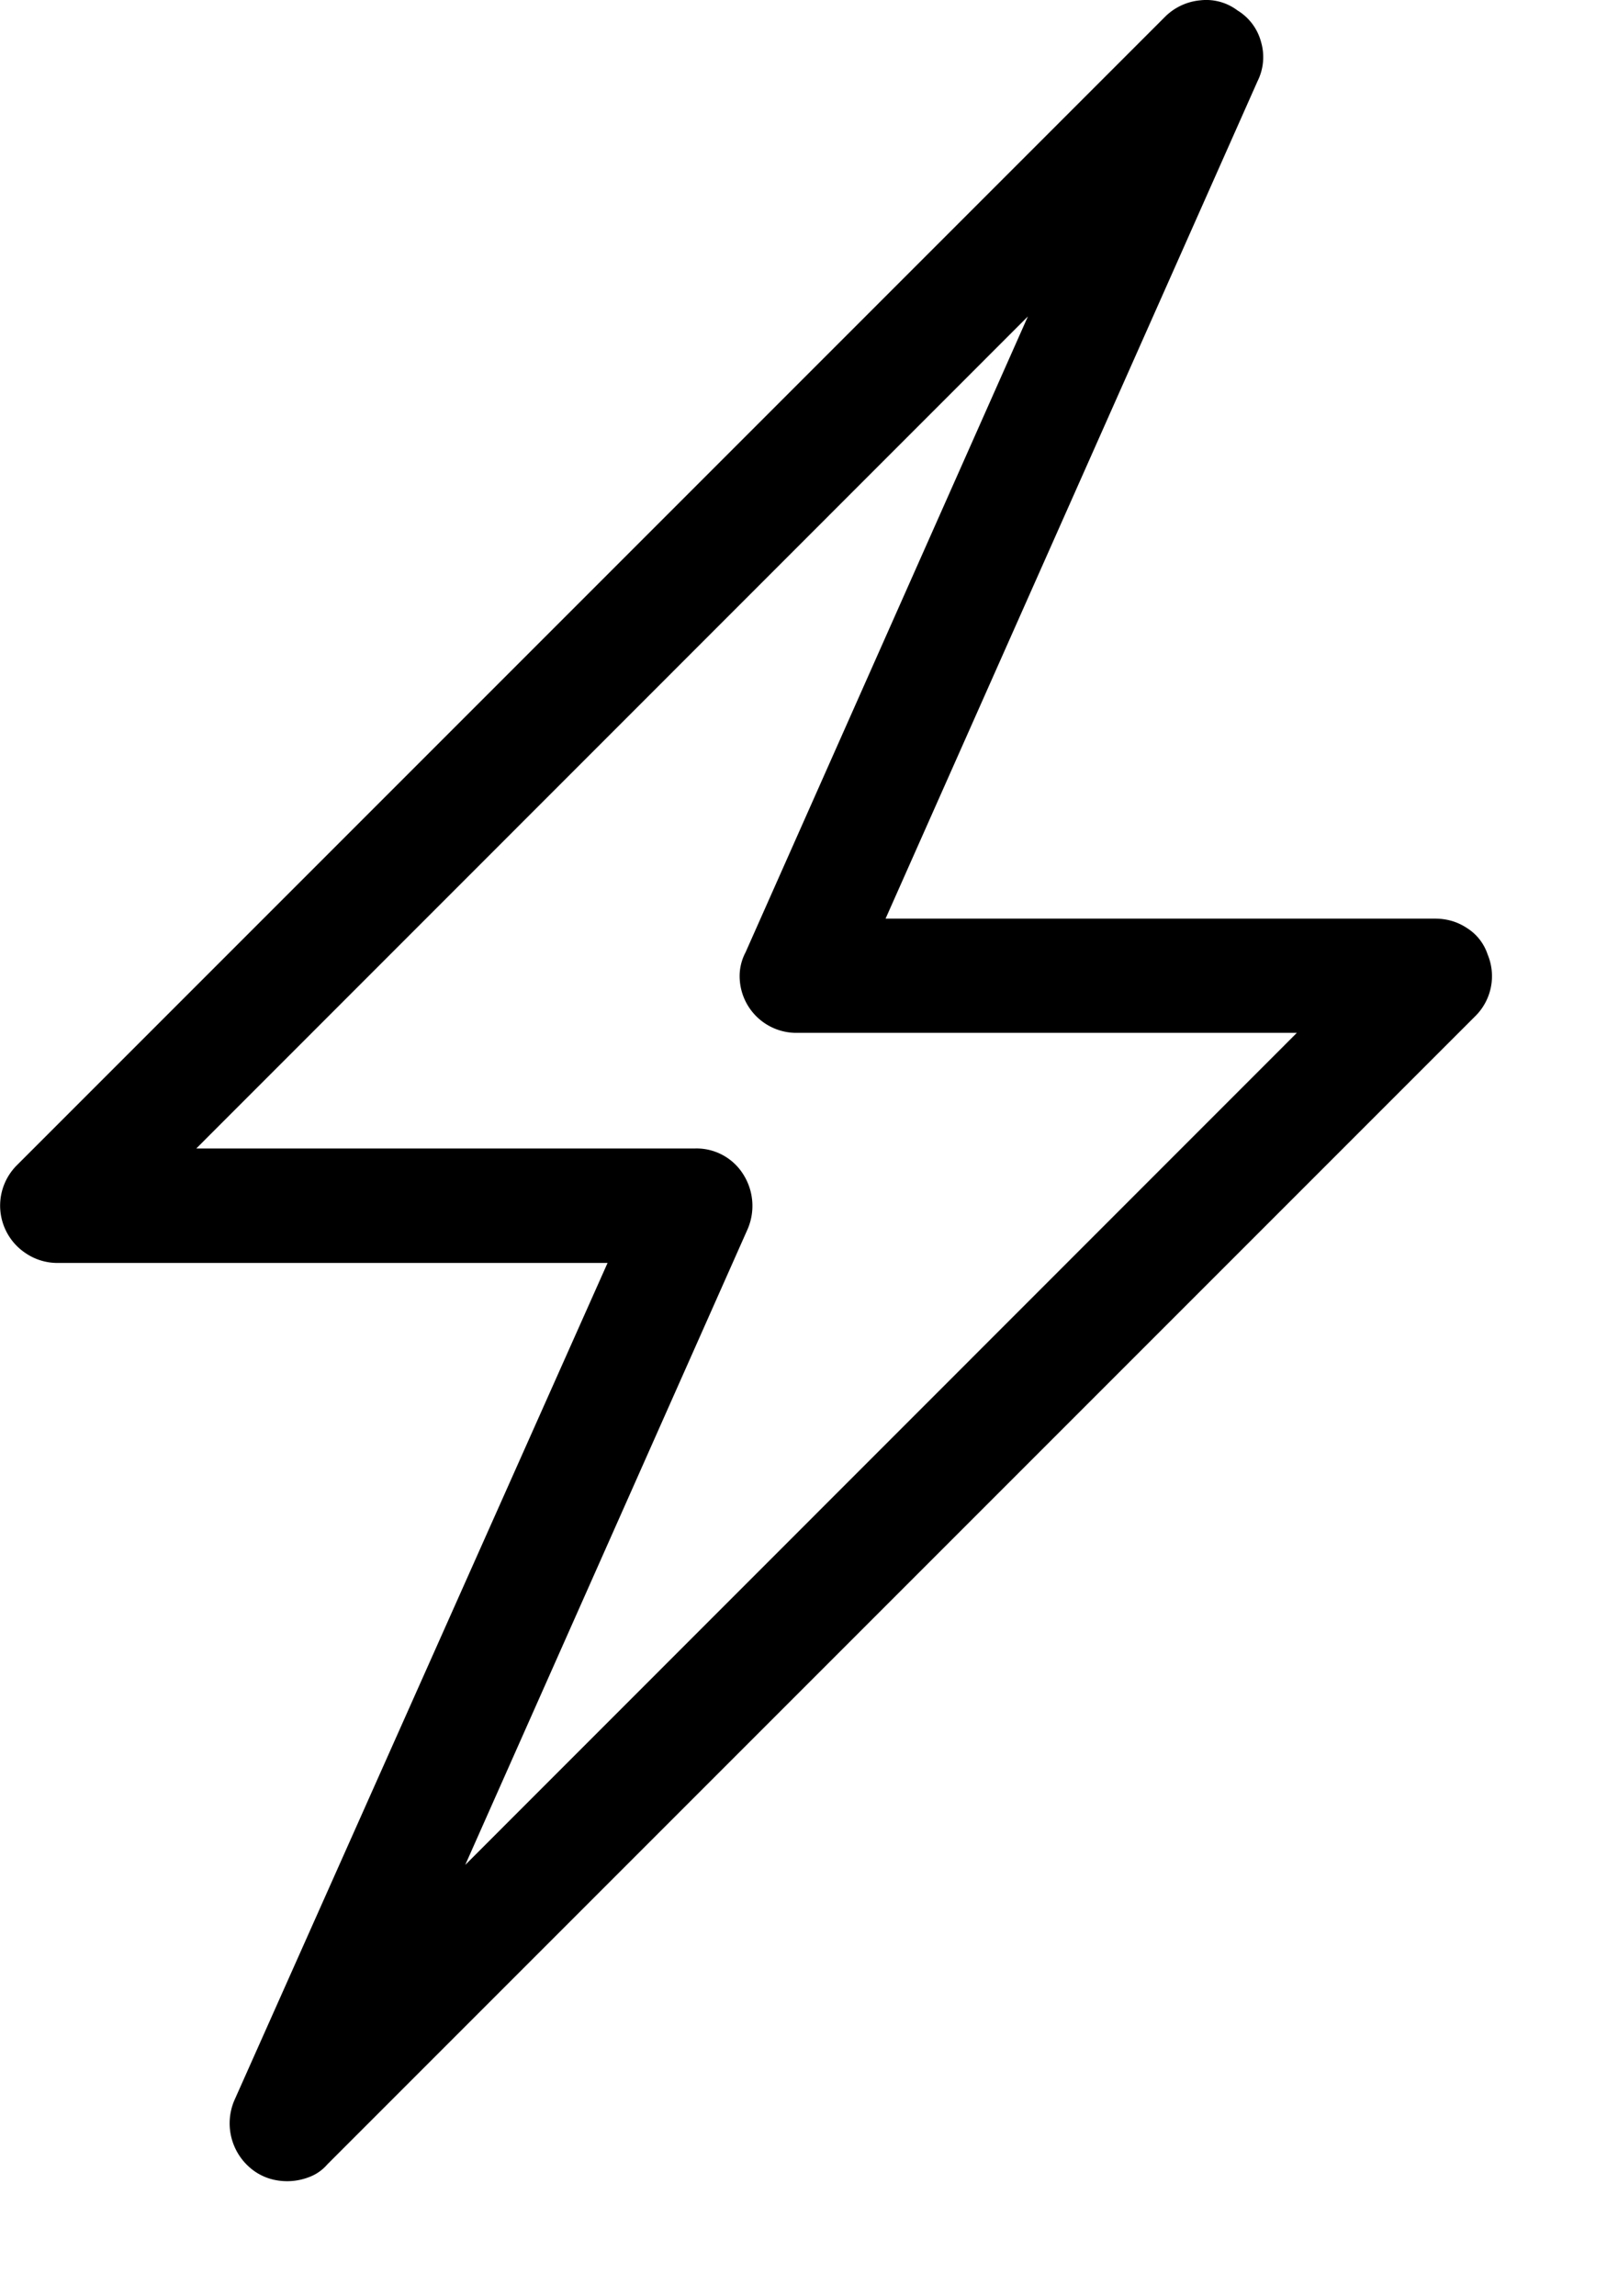 <svg width="14" height="20">
        <path d="M6.055 10.003a.48.48 0 01.42.225.512.512 0 01.038.478l-2.46 5.537 7.245-7.247H6.943a.494.494 0 01-.498-.458.443.443 0 01.05-.243l2.46-5.539-7.245 7.247h4.345zm-3.697 8.975a.481.481 0 01-.142-.068.51.51 0 01-.175-.615L5.293 11H.498a.492.492 0 01-.273-.084.497.497 0 01-.078-.767l10-10a.498.498 0 01.308-.146.452.452 0 01.326.088.459.459 0 01.205.274.468.468 0 01-.03.341L7.715 8.001H12.5c.105 0 .198.027.283.084a.431.431 0 01.177.228.49.49 0 01-.108.538l-10 10a.388.388 0 01-.162.112.53.53 0 01-.332.015z" fill="currentColor" />
</svg>